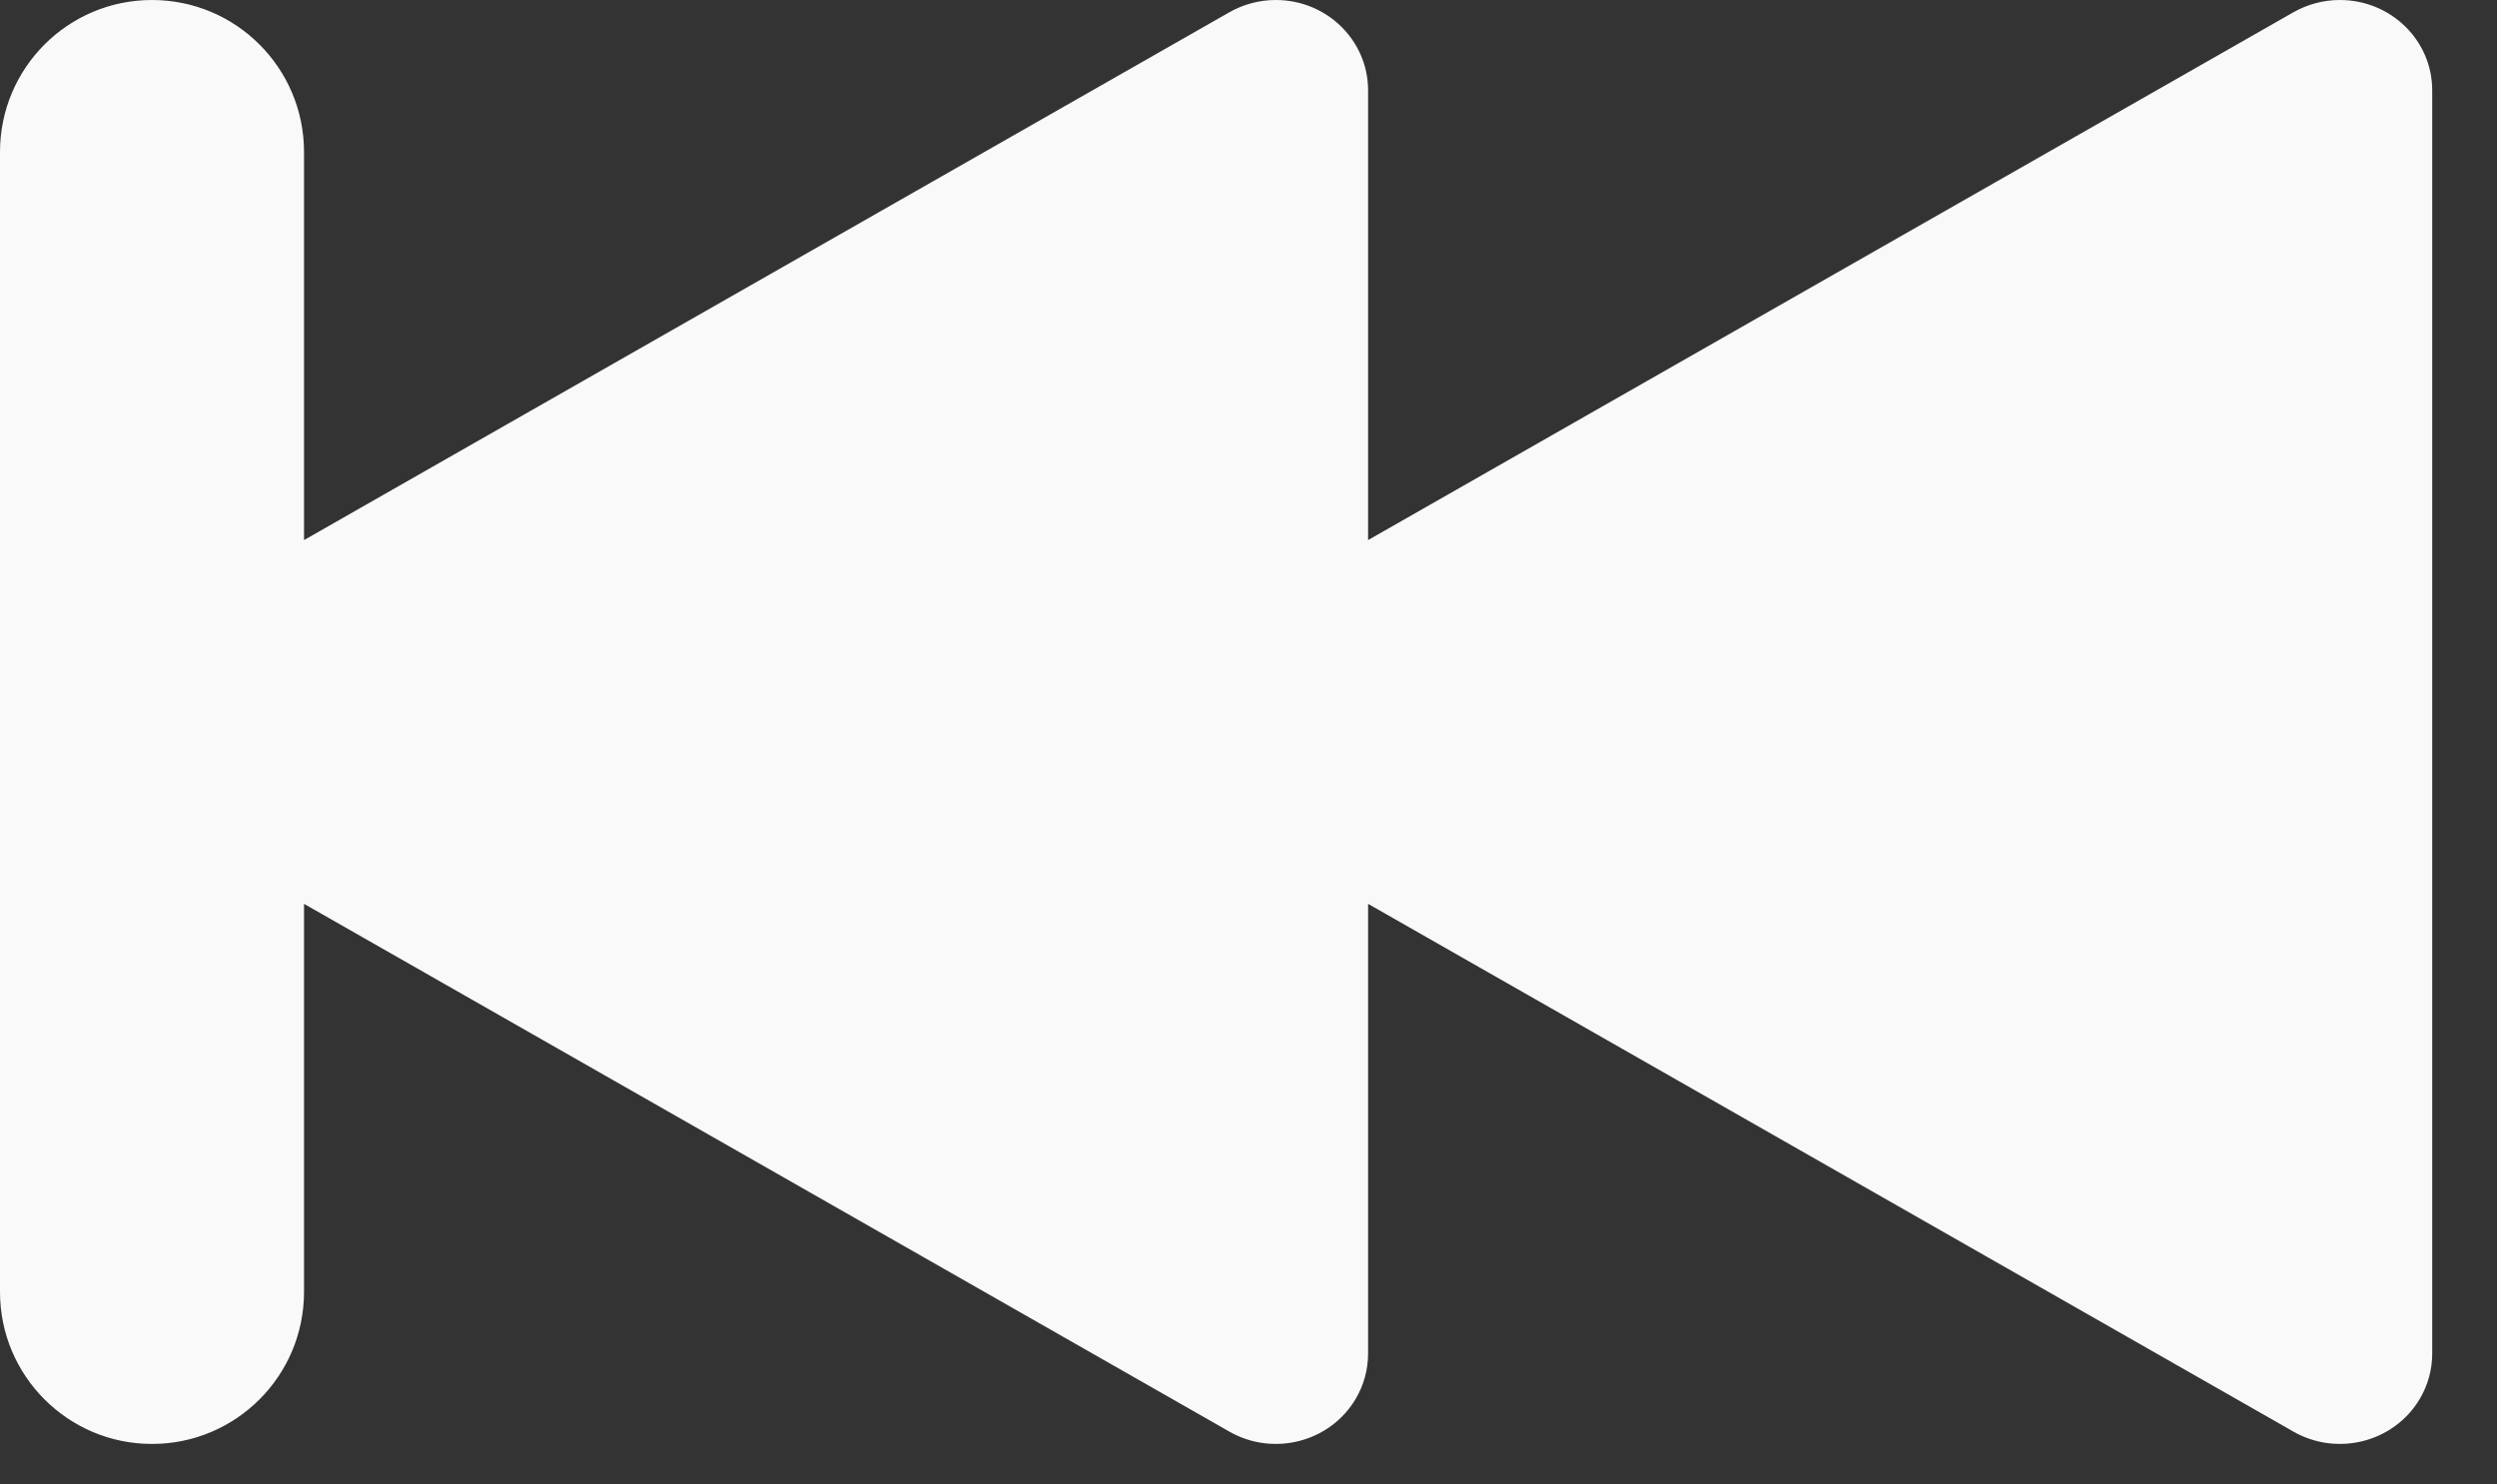 <?xml version="1.0" encoding="UTF-8"?>
<svg width="37px" height="22px" viewBox="0 0 37 22" version="1.1" xmlns="http://www.w3.org/2000/svg" xmlns:xlink="http://www.w3.org/1999/xlink">
    <rect x="0" y="0" width="37" height="22" fill="#333333" stroke="none"/>
    <!-- Generator: Sketch 46.2 (44496) - http://www.bohemiancoding.com/sketch -->
    <title>Previous</title>
    <desc>Created with Sketch.</desc>
    <defs></defs>
    <g id="Page-1" stroke="none" stroke-width="1" fill="none" fill-rule="evenodd">
        <g id="Icons-Pattern-One" transform="translate(-709, -286)" fill="#Faf9f9">
            <g id="Previous" transform="translate(709, 279)">
                <path d="M31.535,15.004 L17.824,7.182 C17.615,7.063 17.377,7 17.135,7 C16.38,7 15.768,7.599 15.768,8.338 L15.768,15.004 L2.057,7.182 C1.847,7.063 1.61,7 1.368,7 C0.612,7 0,7.599 0,8.338 L0,27.061 C0,27.298 0.064,27.53 0.186,27.735 C0.567,28.373 1.404,28.589 2.057,28.216 L15.768,20.395 L15.768,27.061 C15.768,27.298 15.832,27.53 15.954,27.735 C16.334,28.373 17.172,28.589 17.824,28.216 L31.535,20.395 L31.535,26.146 C31.535,27.39 32.543,28.399 33.788,28.399 C35.032,28.399 36.04,27.39 36.04,26.146 L36.04,9.253 C36.04,8.008 35.032,7 33.788,7 C32.543,7 31.535,8.008 31.535,9.253 L31.535,15.004 L31.535,15.004 Z" transform="translate(18.02, 17.699) scale(-1, 1) translate(-18.02, -17.699) "></path>
            </g>
        </g>
    </g>
</svg>